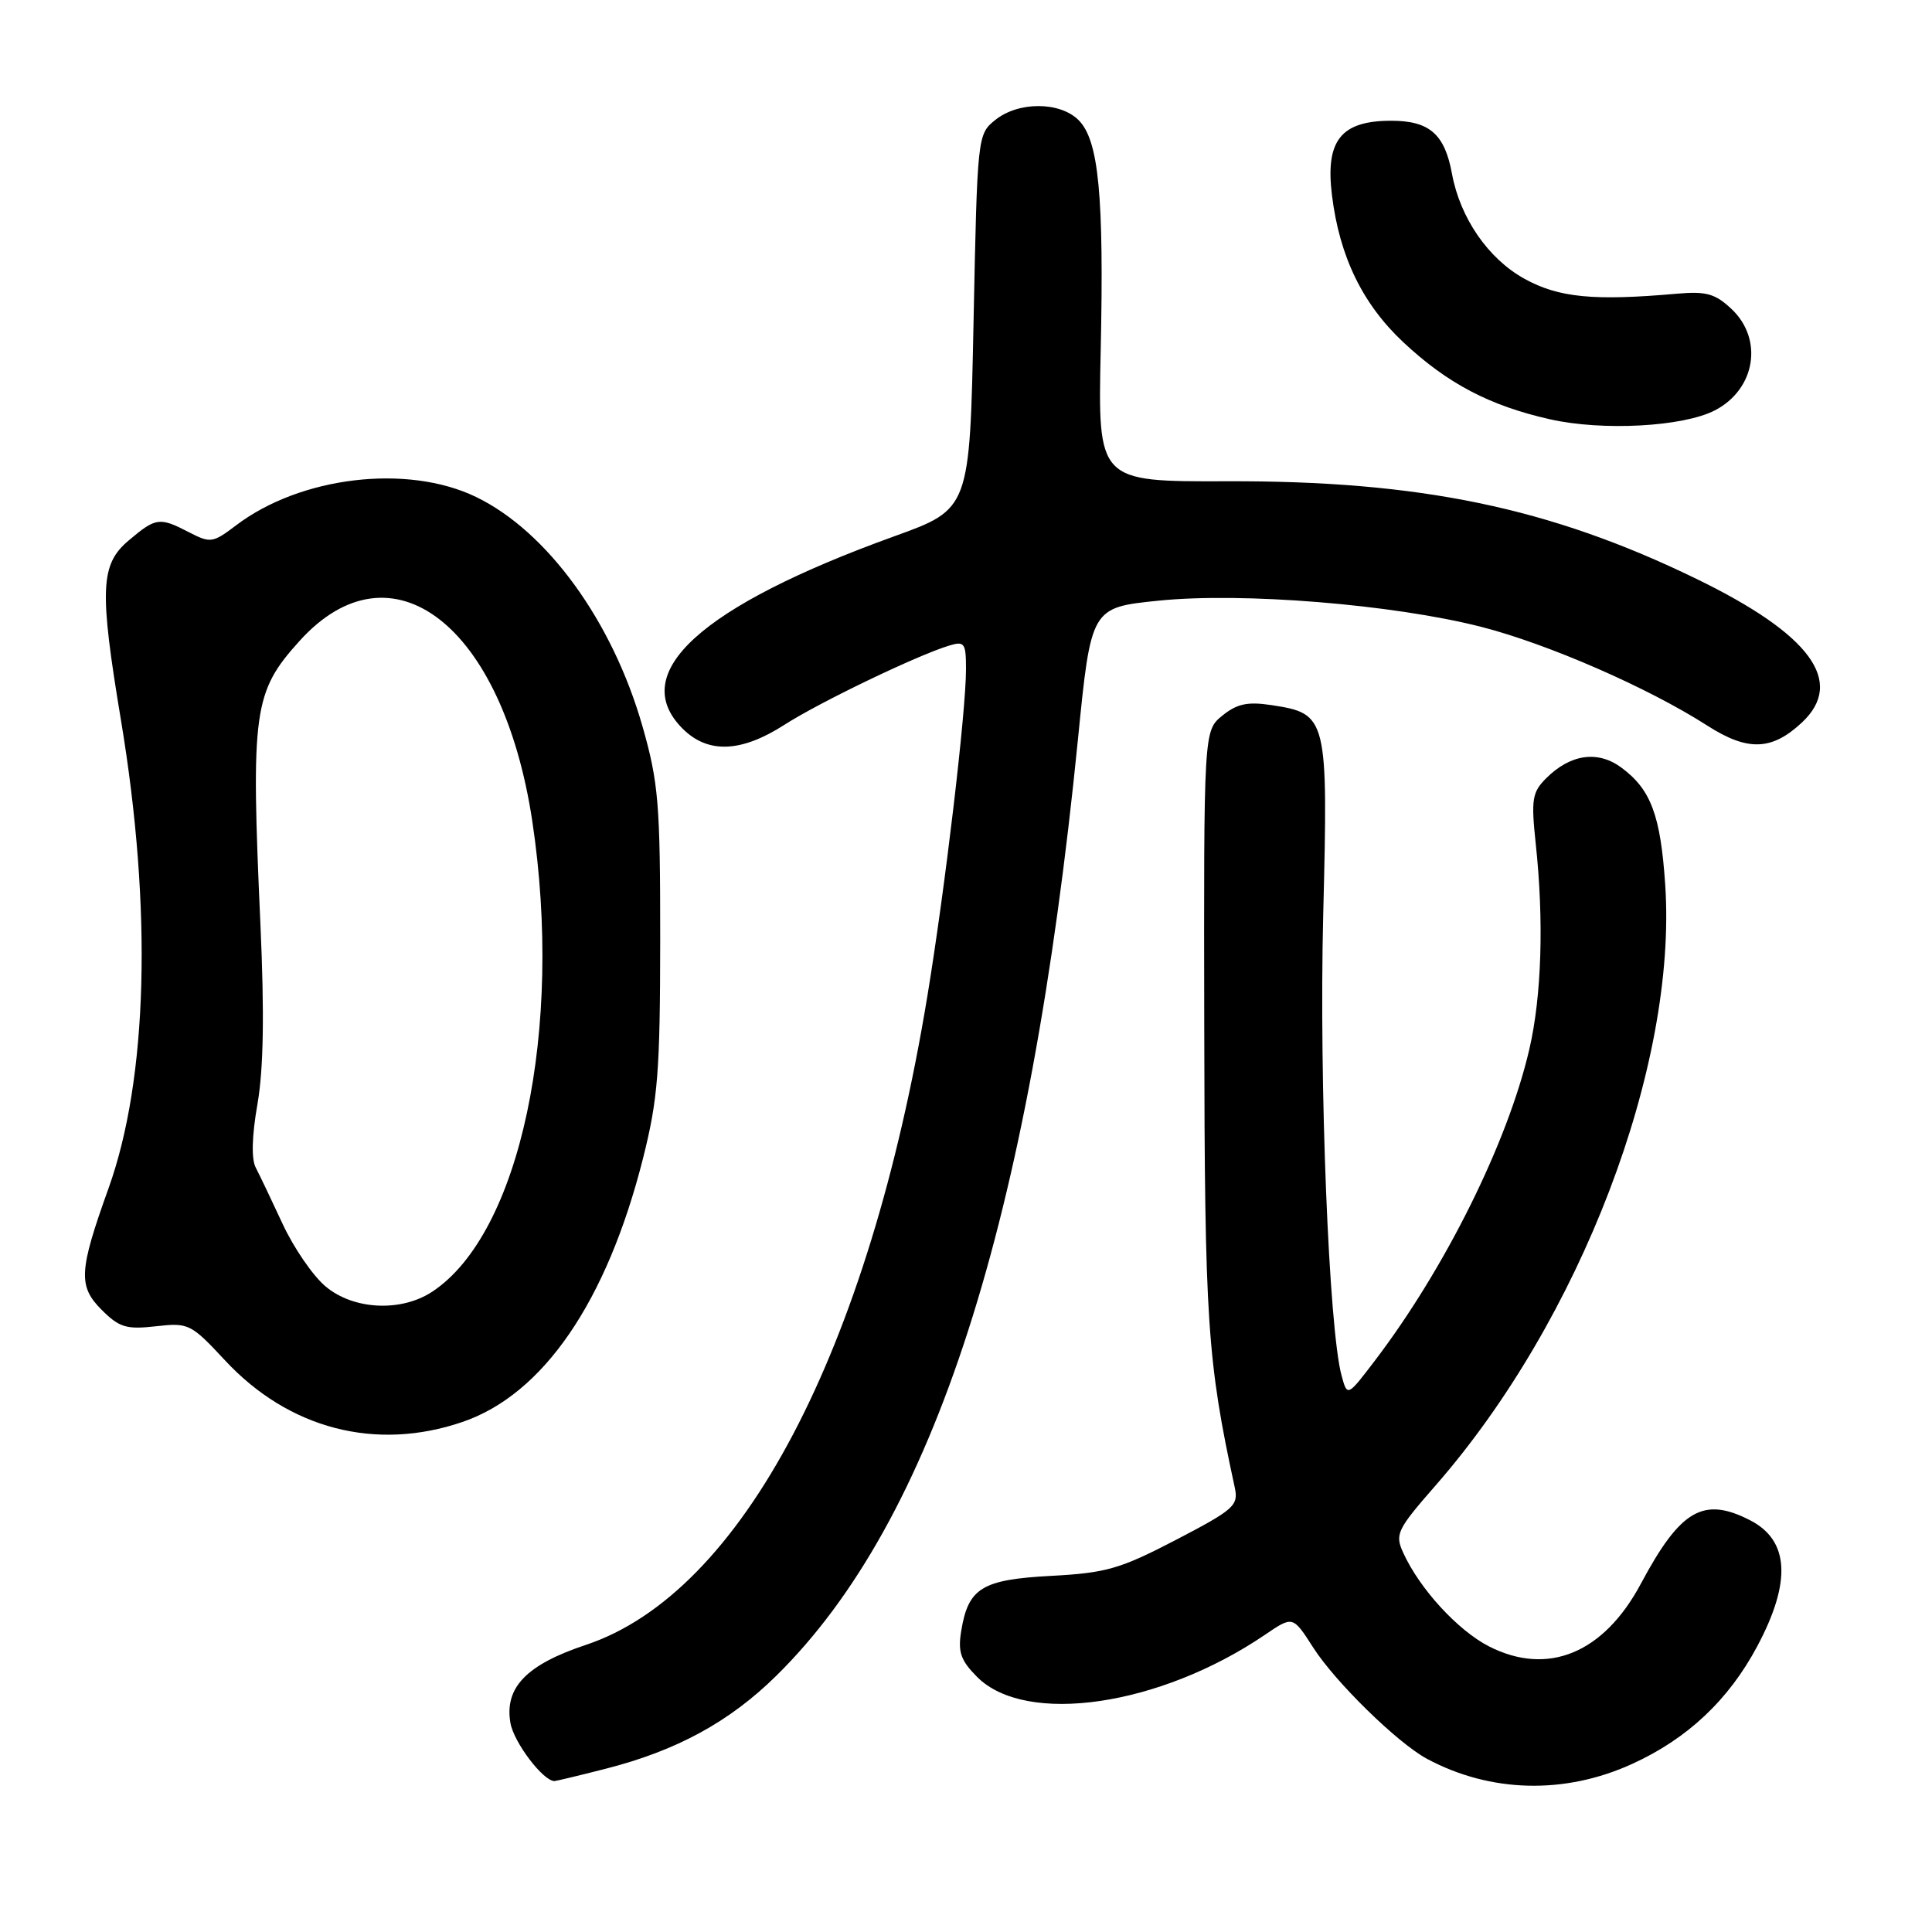 <?xml version="1.0" encoding="UTF-8" standalone="no"?>
<!DOCTYPE svg PUBLIC "-//W3C//DTD SVG 1.1//EN" "http://www.w3.org/Graphics/SVG/1.1/DTD/svg11.dtd" >
<svg xmlns="http://www.w3.org/2000/svg" xmlns:xlink="http://www.w3.org/1999/xlink" version="1.1" viewBox="0 0 256 256">
 <g >
 <path fill="currentColor"
d=" M 216.31 233.71 C 223.62 230.37 229.06 225.24 232.85 218.13 C 237.39 209.61 237.09 204.13 231.93 201.46 C 225.73 198.26 222.68 200.02 217.44 209.82 C 212.51 219.07 205.10 222.13 197.29 218.15 C 193.17 216.04 188.10 210.52 185.93 205.74 C 184.81 203.29 185.10 202.69 190.24 196.81 C 209.41 174.88 222.26 141.24 220.65 117.24 C 220.03 108.02 218.76 104.61 214.84 101.71 C 211.72 99.40 208.08 99.92 204.87 103.13 C 203.02 104.98 202.87 105.92 203.49 111.77 C 204.59 122.00 204.28 132.00 202.64 139.05 C 199.78 151.37 191.51 168.03 182.18 180.29 C 178.53 185.08 178.53 185.08 177.77 182.29 C 176.08 176.14 174.78 143.47 175.33 121.31 C 175.99 94.99 175.89 94.56 168.47 93.43 C 165.31 92.95 163.92 93.25 161.97 94.82 C 159.50 96.83 159.50 96.83 159.57 136.16 C 159.63 175.20 159.96 180.22 163.61 197.09 C 164.13 199.49 163.55 200.01 155.84 204.03 C 148.42 207.89 146.59 208.42 139.29 208.81 C 130.10 209.30 128.29 210.41 127.36 216.15 C 126.91 218.91 127.31 220.03 129.48 222.21 C 135.95 228.68 153.68 226.08 167.61 216.62 C 171.31 214.10 171.31 214.10 174.00 218.30 C 176.93 222.88 185.18 230.95 189.06 233.04 C 197.49 237.57 207.36 237.81 216.31 233.71 Z  M 80.17 234.39 C 89.63 231.99 96.67 228.16 102.90 222.01 C 123.75 201.45 136.44 162.04 142.83 98.00 C 144.57 80.50 144.57 80.50 153.54 79.59 C 164.61 78.46 184.55 80.08 196.23 83.05 C 205.05 85.30 218.40 91.12 226.23 96.15 C 231.57 99.57 234.76 99.47 238.75 95.75 C 244.53 90.35 239.92 84.06 224.80 76.71 C 205.36 67.25 188.14 63.68 162.48 63.77 C 145.47 63.82 145.47 63.82 145.85 46.40 C 146.29 25.88 145.59 18.59 142.92 15.92 C 140.44 13.44 134.92 13.43 131.86 15.91 C 129.52 17.80 129.50 18.04 129.00 42.64 C 128.50 67.45 128.50 67.45 118.50 71.06 C 92.83 80.33 83.09 89.18 90.45 96.55 C 93.80 99.89 98.19 99.73 103.94 96.04 C 108.57 93.06 121.53 86.83 125.75 85.55 C 127.81 84.92 128.00 85.19 128.00 88.68 C 128.00 94.34 125.23 117.72 122.88 132.00 C 115.12 179.09 98.27 211.09 77.62 217.96 C 69.74 220.58 66.81 223.63 67.64 228.33 C 68.10 230.90 71.97 236.00 73.47 236.00 C 73.67 236.00 76.69 235.28 80.17 234.39 Z  M 61.27 188.42 C 71.98 184.77 80.40 172.48 85.20 153.50 C 87.18 145.64 87.47 141.97 87.48 124.50 C 87.49 106.49 87.25 103.68 85.14 96.27 C 81.16 82.32 72.51 70.40 63.06 65.84 C 53.96 61.45 39.81 63.13 31.27 69.62 C 28.21 71.94 27.88 71.99 25.07 70.54 C 21.14 68.50 20.67 68.56 17.08 71.59 C 13.28 74.78 13.14 78.07 16.04 95.50 C 20.19 120.48 19.59 142.95 14.38 157.46 C 10.45 168.40 10.33 170.42 13.47 173.56 C 15.80 175.89 16.74 176.18 20.64 175.74 C 24.99 175.25 25.29 175.39 29.82 180.26 C 38.27 189.34 49.79 192.34 61.27 188.42 Z  M 227.22 54.38 C 232.61 51.60 233.70 44.94 229.42 40.93 C 227.27 38.91 226.07 38.57 222.17 38.92 C 211.17 39.89 206.52 39.44 202.00 36.94 C 197.20 34.29 193.47 28.89 192.39 23.00 C 191.43 17.77 189.40 16.00 184.35 16.00 C 177.68 16.00 175.60 18.61 176.49 25.85 C 177.49 34.01 180.55 40.30 185.97 45.37 C 191.80 50.82 197.39 53.76 205.39 55.56 C 212.36 57.13 223.02 56.55 227.22 54.38 Z  M 43.13 170.45 C 41.46 169.05 38.92 165.34 37.46 162.20 C 36.01 159.07 34.40 155.70 33.89 154.72 C 33.29 153.59 33.37 150.53 34.12 146.26 C 34.92 141.65 35.04 134.29 34.51 122.54 C 33.23 94.16 33.57 91.70 39.69 84.93 C 51.89 71.42 66.61 82.82 70.53 108.80 C 74.68 136.38 68.93 163.47 57.27 171.16 C 53.14 173.88 46.83 173.57 43.13 170.45 Z "/>
</g>
</svg>